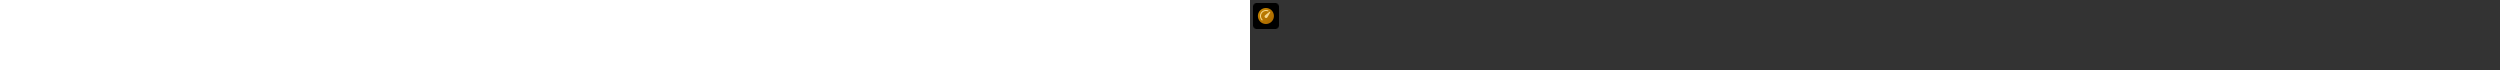 ﻿<?xml version="1.0" encoding="utf-8"?><svg xmlns="http://www.w3.org/2000/svg" width="100%" height="70" fill="currentColor" preserveAspectRatio="xMidYMid meet"><rect width="100%" height="100%" fill="#333333" stroke="none"/><path fill="url(#icon-1eead206b0fe189e__icon-bbf50f13c6549fdd__a)" d="M25.5 3.5h-19a3 3 0 0 0-3 3v19a3 3 0 0 0 3 3h19a3 3 0 0 0 3-3v-19a3 3 0 0 0-3-3Z" /><path fill="url(#icon-23ccee7303e7dfd1__icon-fe5551564337a3f9__b)" fill-opacity=".2" d="M25.5 3.5h-19a3 3 0 0 0-3 3v19a3 3 0 0 0 3 3h19a3 3 0 0 0 3-3v-19a3 3 0 0 0-3-3Z" /><path stroke="currentColor" d="M25.5 3.5h-19a3 3 0 0 0-3 3v19a3 3 0 0 0 3 3h19a3 3 0 0 0 3-3v-19a3 3 0 0 0-3-3Z" /><path fill="url(#icon-6d1274366fdce674__icon-58ec7fac2e8e1106__c)" d="M15.906 24a8 8 0 1 0 0-16 8 8 0 0 0 0 16Z" /><path fill="#F4D58A" d="M20.085 11.82a.5.5 0 0 0-.635-.012l-.177.14a251.6 251.6 0 0 0-3.423 2.772c-.218.183-.41.347-.56.48a3.97 3.97 0 0 0-.344.327 1.5 1.5 0 1 0 2.282 1.948c.072-.084.17-.232.27-.39.107-.17.239-.385.385-.628.292-.488.646-1.096.989-1.69a295.375 295.375 0 0 0 1.213-2.126l.111-.196a.5.5 0 0 0-.11-.626Z" /><path fill="#F4D58A" d="M12.464 12.464a5.001 5.001 0 0 1 5.354-1.123.5.5 0 0 0 .363-.932 6 6 0 0 0-6.424 9.834.5.5 0 1 0 .707-.708 5 5 0 0 1 0-7.07Z" /><defs><linearGradient id="icon-1eead206b0fe189e__icon-bbf50f13c6549fdd__a" x1="10.222" x2="13.511" y1="3" y2="29.311" gradientUnits="userSpaceOnUse"><stop stop-color="#fff" /><stop offset="1" stop-color="#EBEBEB" /></linearGradient><linearGradient id="icon-6d1274366fdce674__icon-58ec7fac2e8e1106__c" x1="7.906" x2="23.906" y1="8" y2="24" gradientUnits="userSpaceOnUse"><stop stop-color="#C28400" /><stop offset="1" stop-color="#A86500" /></linearGradient><radialGradient id="icon-23ccee7303e7dfd1__icon-fe5551564337a3f9__b" cx="0" cy="0" r="1" gradientTransform="rotate(56.31 -3.476 15.448) scale(24.738 21.408)" gradientUnits="userSpaceOnUse"><stop offset=".177" stop-color="#fff" /><stop offset="1" stop-color="#B8B8B8" /></radialGradient></defs></svg>